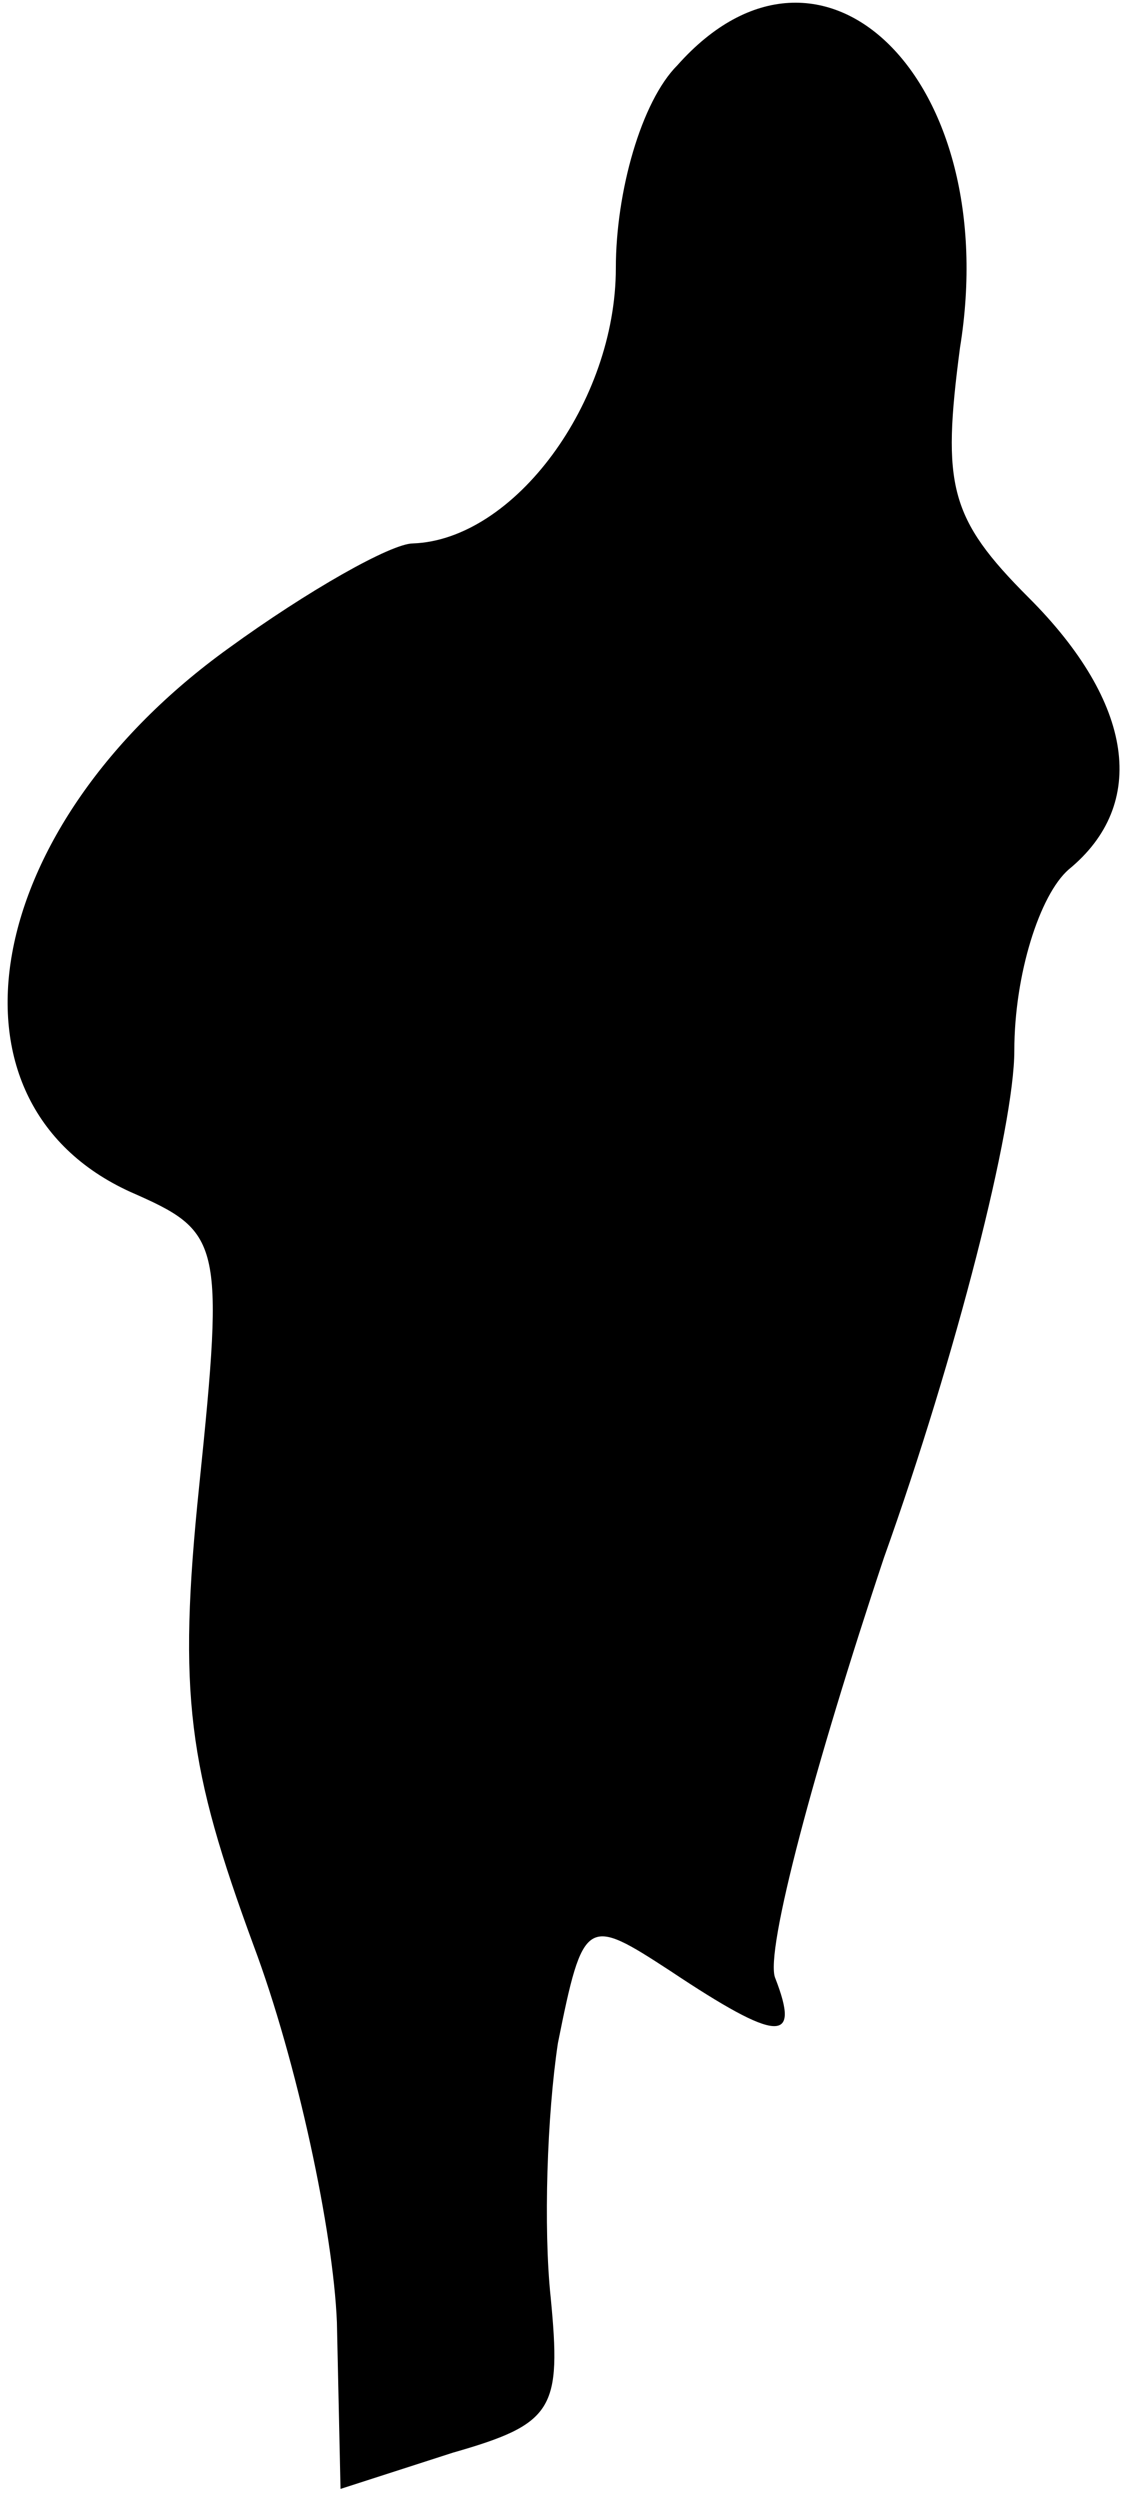 <?xml version="1.0" standalone="no"?>
<!DOCTYPE svg PUBLIC "-//W3C//DTD SVG 20010904//EN"
 "http://www.w3.org/TR/2001/REC-SVG-20010904/DTD/svg10.dtd">
<svg version="1.0" xmlns="http://www.w3.org/2000/svg"
 width="31pt" height="69pt" viewBox="0 0 31 69"
 preserveAspectRatio="xMidYMid meet">
<g transform="translate(0,69) scale(0.1,-0.1)"
fill="#000000" stroke="none">
<path fill="#000000" stroke="none" d="M187 672 c-10 -10 -17 -35 -17 -56 0
-37 -28 -75 -56 -76 -6 0 -29 -13 -51 -29 -68 -49 -82 -125 -27 -150 25 -11
26 -13 19 -81 -6 -58 -3 -78 15 -127 12 -32 22 -79 23 -104 l1 -46 31 10 c28
8 30 12 27 43 -2 19 -1 50 2 70 7 35 8 35 31 20 30 -20 36 -20 29 -2 -3 7 11
59 30 116 20 56 36 119 36 140 0 21 7 43 15 50 22 18 18 46 -11 75 -22 22 -24
31 -19 69 12 74 -38 123 -78 78z"/>
</g>
</svg>
